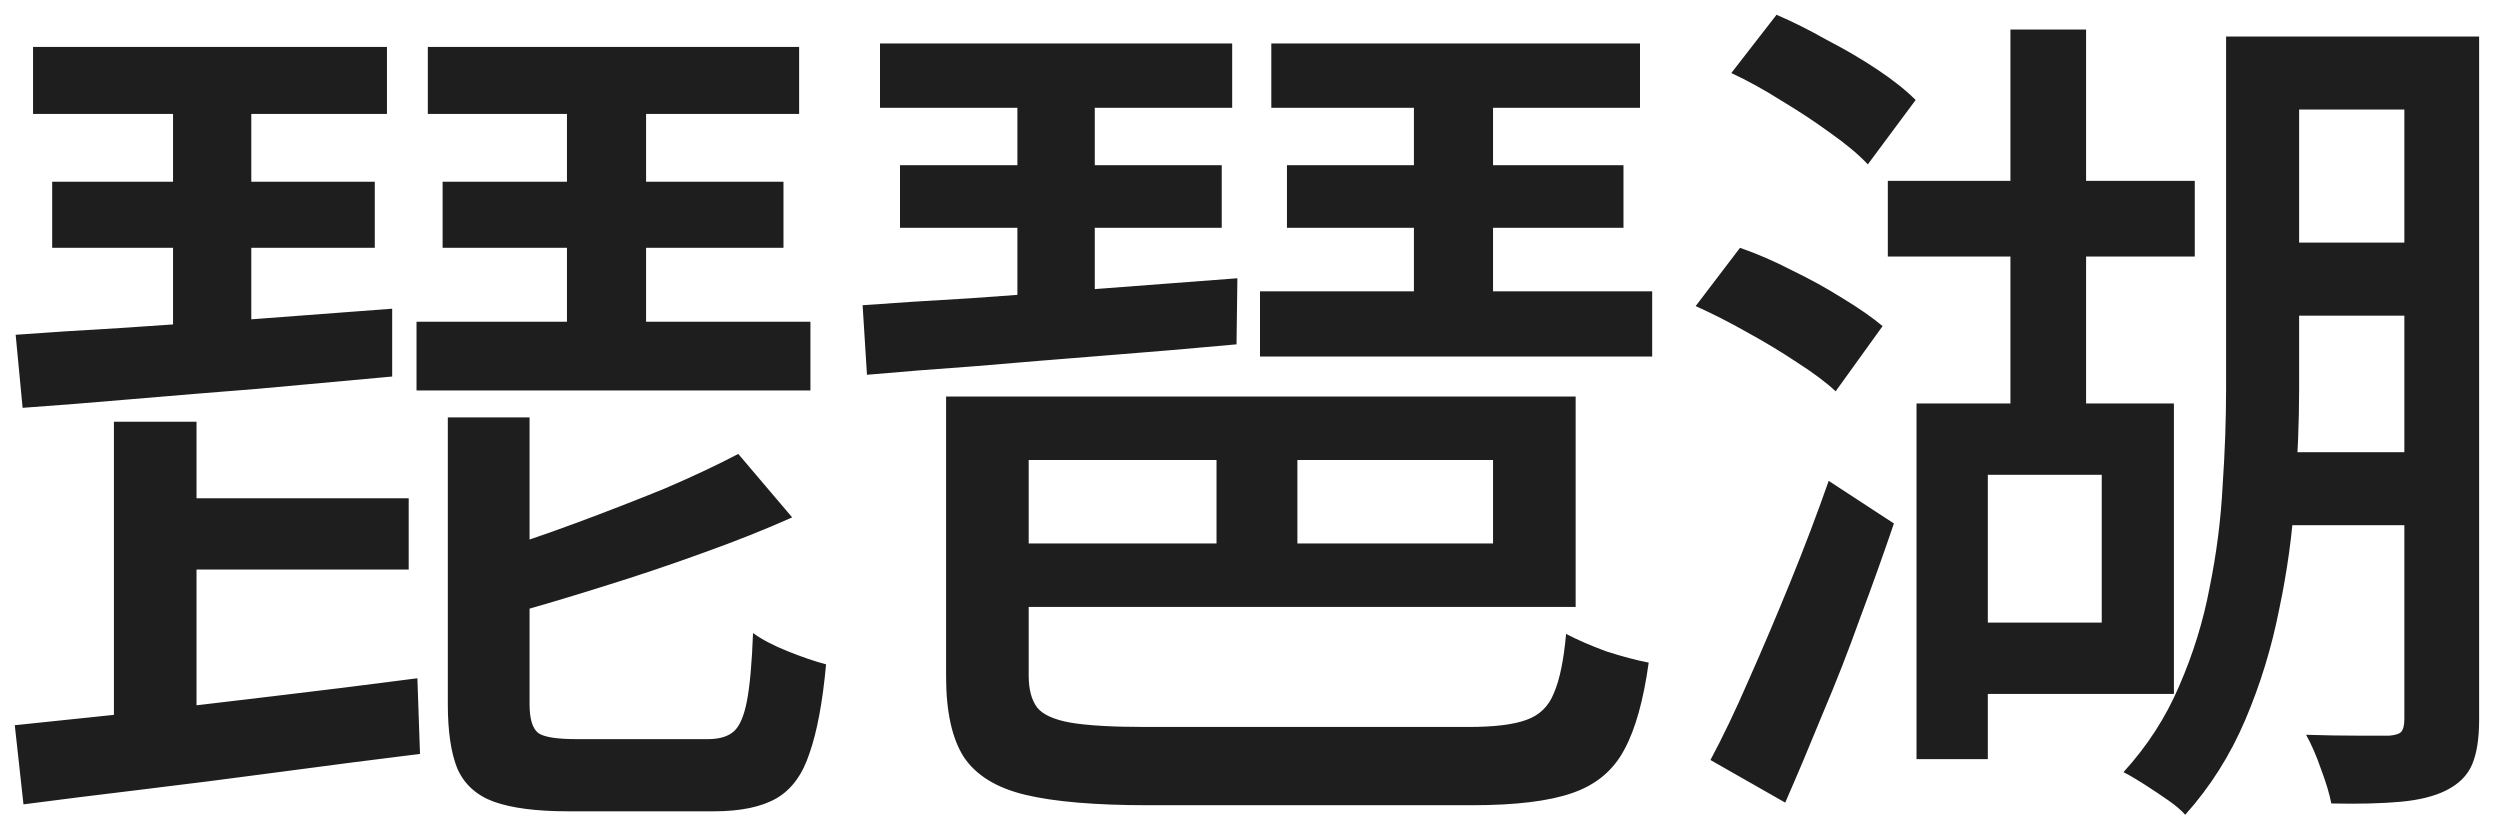 <svg width="115" height="38" viewBox="0 0 115 38" fill="none" xmlns="http://www.w3.org/2000/svg">
<path d="M7.56 22.92H18.8V26.2H7.56V22.92ZM20.6 19.2H24.36V32.4C24.36 33.067 24.493 33.507 24.76 33.72C25.027 33.907 25.613 34 26.52 34C26.733 34 27.107 34 27.64 34C28.2 34 28.8 34 29.44 34C30.107 34 30.72 34 31.28 34C31.867 34 32.293 34 32.56 34C33.093 34 33.493 33.88 33.76 33.64C34.027 33.4 34.227 32.933 34.36 32.24C34.493 31.547 34.587 30.507 34.64 29.12C35.04 29.413 35.573 29.693 36.24 29.96C36.907 30.227 37.493 30.427 38 30.56C37.84 32.293 37.587 33.653 37.24 34.64C36.92 35.627 36.413 36.32 35.72 36.72C35.027 37.12 34.067 37.32 32.84 37.32C32.653 37.32 32.333 37.32 31.88 37.32C31.427 37.32 30.907 37.32 30.32 37.32C29.733 37.32 29.16 37.32 28.6 37.32C28.04 37.32 27.533 37.32 27.08 37.32C26.627 37.32 26.307 37.32 26.12 37.32C24.68 37.32 23.547 37.173 22.72 36.88C21.92 36.587 21.36 36.08 21.04 35.36C20.747 34.64 20.6 33.653 20.6 32.4V19.2ZM0.68 33.36C2.253 33.2 4.04 33.013 6.04 32.8C8.067 32.56 10.2 32.307 12.44 32.04C14.707 31.773 16.96 31.493 19.2 31.2L19.32 34.68C17.16 34.947 14.987 35.227 12.8 35.52C10.613 35.813 8.52 36.08 6.52 36.32C4.52 36.56 2.707 36.787 1.08 37L0.68 33.36ZM33.96 20.88L36.44 23.8C35.187 24.36 33.813 24.907 32.32 25.44C30.853 25.973 29.347 26.48 27.8 26.96C26.28 27.44 24.8 27.88 23.36 28.28C23.253 27.88 23.08 27.413 22.84 26.88C22.627 26.32 22.413 25.867 22.2 25.52C23.587 25.093 25 24.613 26.44 24.08C27.88 23.547 29.253 23.013 30.56 22.48C31.867 21.92 33 21.387 33.96 20.88ZM5.24 19.4H9.04V34.84L5.24 35.16V19.4ZM1.52 2.16H17.8V5.24H1.52V2.16ZM2.4 8.36H17.24V11.4H2.4V8.36ZM19.68 2.16H36.76V5.24H19.68V2.16ZM19.16 14.8H37.28V17.96H19.16V14.8ZM20.36 8.36H36.04V11.4H20.36V8.36ZM0.72 15.4C2.16 15.293 3.813 15.187 5.68 15.08C7.573 14.947 9.573 14.813 11.68 14.68C13.787 14.52 15.907 14.36 18.04 14.2V17.32C16.013 17.507 13.973 17.693 11.92 17.88C9.893 18.04 7.947 18.2 6.08 18.36C4.24 18.52 2.56 18.653 1.04 18.76L0.72 15.4ZM7.96 3H11.56V16.2L7.96 16.48V3ZM26.08 3H29.72V16.56L26.08 16.52V3ZM55.96 19.44H59.68V26.44H55.96V19.44ZM43.52 18.24H47.32V31.08C47.32 31.72 47.453 32.213 47.72 32.56C47.987 32.88 48.493 33.107 49.24 33.24C50.013 33.373 51.16 33.44 52.68 33.44C53.027 33.44 53.56 33.44 54.28 33.44C55.027 33.44 55.88 33.44 56.84 33.44C57.8 33.44 58.813 33.44 59.88 33.44C60.947 33.44 61.973 33.44 62.96 33.44C63.973 33.44 64.88 33.44 65.68 33.44C66.48 33.44 67.107 33.44 67.56 33.44C68.733 33.44 69.613 33.333 70.2 33.12C70.813 32.907 71.24 32.493 71.48 31.88C71.747 31.267 71.933 30.36 72.04 29.16C72.547 29.427 73.16 29.693 73.88 29.96C74.627 30.2 75.28 30.373 75.84 30.48C75.6 32.213 75.227 33.547 74.72 34.48C74.213 35.44 73.413 36.107 72.32 36.48C71.253 36.853 69.72 37.04 67.72 37.04C67.453 37.04 66.933 37.04 66.16 37.04C65.413 37.04 64.52 37.04 63.48 37.04C62.44 37.04 61.347 37.04 60.2 37.04C59.08 37.04 58.013 37.04 57 37.04C55.987 37.04 55.107 37.04 54.36 37.04C53.613 37.04 53.093 37.04 52.8 37.04C50.373 37.04 48.493 36.88 47.16 36.56C45.827 36.24 44.88 35.653 44.32 34.8C43.787 33.947 43.52 32.72 43.52 31.12V18.24ZM45.6 18.24H72.48V27.92H45.6V25H68.68V21.16H45.6V18.24ZM40.48 2H56.68V4.96H40.48V2ZM41.4 7.6H56.2V10.48H41.4V7.6ZM58.48 2H75.44V4.96H58.48V2ZM57.96 13.4H76V16.4H57.96V13.4ZM59.2 7.6H74.68V10.48H59.2V7.6ZM39.68 14.04C41.12 13.933 42.773 13.827 44.64 13.72C46.533 13.587 48.52 13.44 50.6 13.28C52.707 13.12 54.813 12.96 56.92 12.8L56.88 15.84C54.853 16.027 52.813 16.2 50.76 16.36C48.733 16.52 46.787 16.68 44.92 16.84C43.053 16.973 41.373 17.107 39.88 17.24L39.68 14.04ZM46.8 2.88H50.36V15.44L46.8 15.68V2.88ZM65.04 2.88H68.68V15.56L65.04 15.68V2.88ZM92.48 1.36H95.96V20.08H92.48V1.36ZM86.84 8.32H100.96V11.8H86.84V8.32ZM104.04 1.68H112.28V5.04H104.04V1.68ZM104.04 11.16H112.4V14.52H104.04V11.16ZM104.04 20.8H112.4V24.16H104.04V20.8ZM88.16 18.56H91.44V34.92H88.16V18.56ZM89.88 18.56H100V31.92H89.88V28.64H96.68V21.84H89.88V18.56ZM102.4 1.68H105.76V17.88C105.76 19.427 105.693 21.067 105.56 22.8C105.453 24.533 105.213 26.28 104.84 28.04C104.493 29.8 103.973 31.493 103.28 33.12C102.587 34.747 101.667 36.2 100.52 37.48C100.333 37.267 100.067 37.04 99.72 36.8C99.373 36.56 99.013 36.32 98.64 36.08C98.267 35.84 97.947 35.653 97.68 35.52C98.773 34.32 99.627 33 100.24 31.56C100.88 30.093 101.347 28.587 101.64 27.04C101.96 25.467 102.16 23.907 102.24 22.36C102.347 20.787 102.4 19.293 102.4 17.88V1.68ZM110.6 1.68H114.04V33.12C114.04 33.973 113.933 34.653 113.72 35.16C113.507 35.667 113.107 36.067 112.52 36.36C111.987 36.627 111.293 36.8 110.44 36.88C109.587 36.96 108.52 36.987 107.24 36.96C107.16 36.533 107 36 106.76 35.36C106.547 34.747 106.32 34.227 106.08 33.8C106.933 33.827 107.72 33.84 108.44 33.84C109.16 33.84 109.653 33.84 109.92 33.84C110.187 33.813 110.36 33.76 110.44 33.68C110.547 33.573 110.6 33.373 110.6 33.08V1.68ZM79.64 3.36L81.72 0.68C82.467 1 83.24 1.387 84.04 1.84C84.867 2.267 85.64 2.72 86.36 3.2C87.08 3.68 87.667 4.147 88.12 4.6L85.92 7.56C85.493 7.107 84.92 6.627 84.2 6.12C83.507 5.613 82.76 5.12 81.96 4.64C81.16 4.133 80.387 3.707 79.64 3.36ZM78 14.08L80.04 11.4C80.813 11.667 81.613 12.013 82.44 12.44C83.267 12.84 84.04 13.267 84.76 13.72C85.507 14.173 86.12 14.6 86.6 15L84.44 18C84.013 17.6 83.427 17.16 82.68 16.68C81.96 16.2 81.187 15.733 80.36 15.28C79.56 14.827 78.773 14.427 78 14.08ZM78.68 34.96C79.24 33.92 79.827 32.693 80.44 31.28C81.08 29.84 81.72 28.333 82.36 26.76C83 25.187 83.587 23.64 84.12 22.12L87.12 24.08C86.64 25.493 86.12 26.947 85.56 28.44C85.027 29.933 84.453 31.4 83.84 32.84C83.253 34.28 82.68 35.64 82.12 36.92L78.68 34.96Z" fill="#1E1E1E"/>
</svg>
